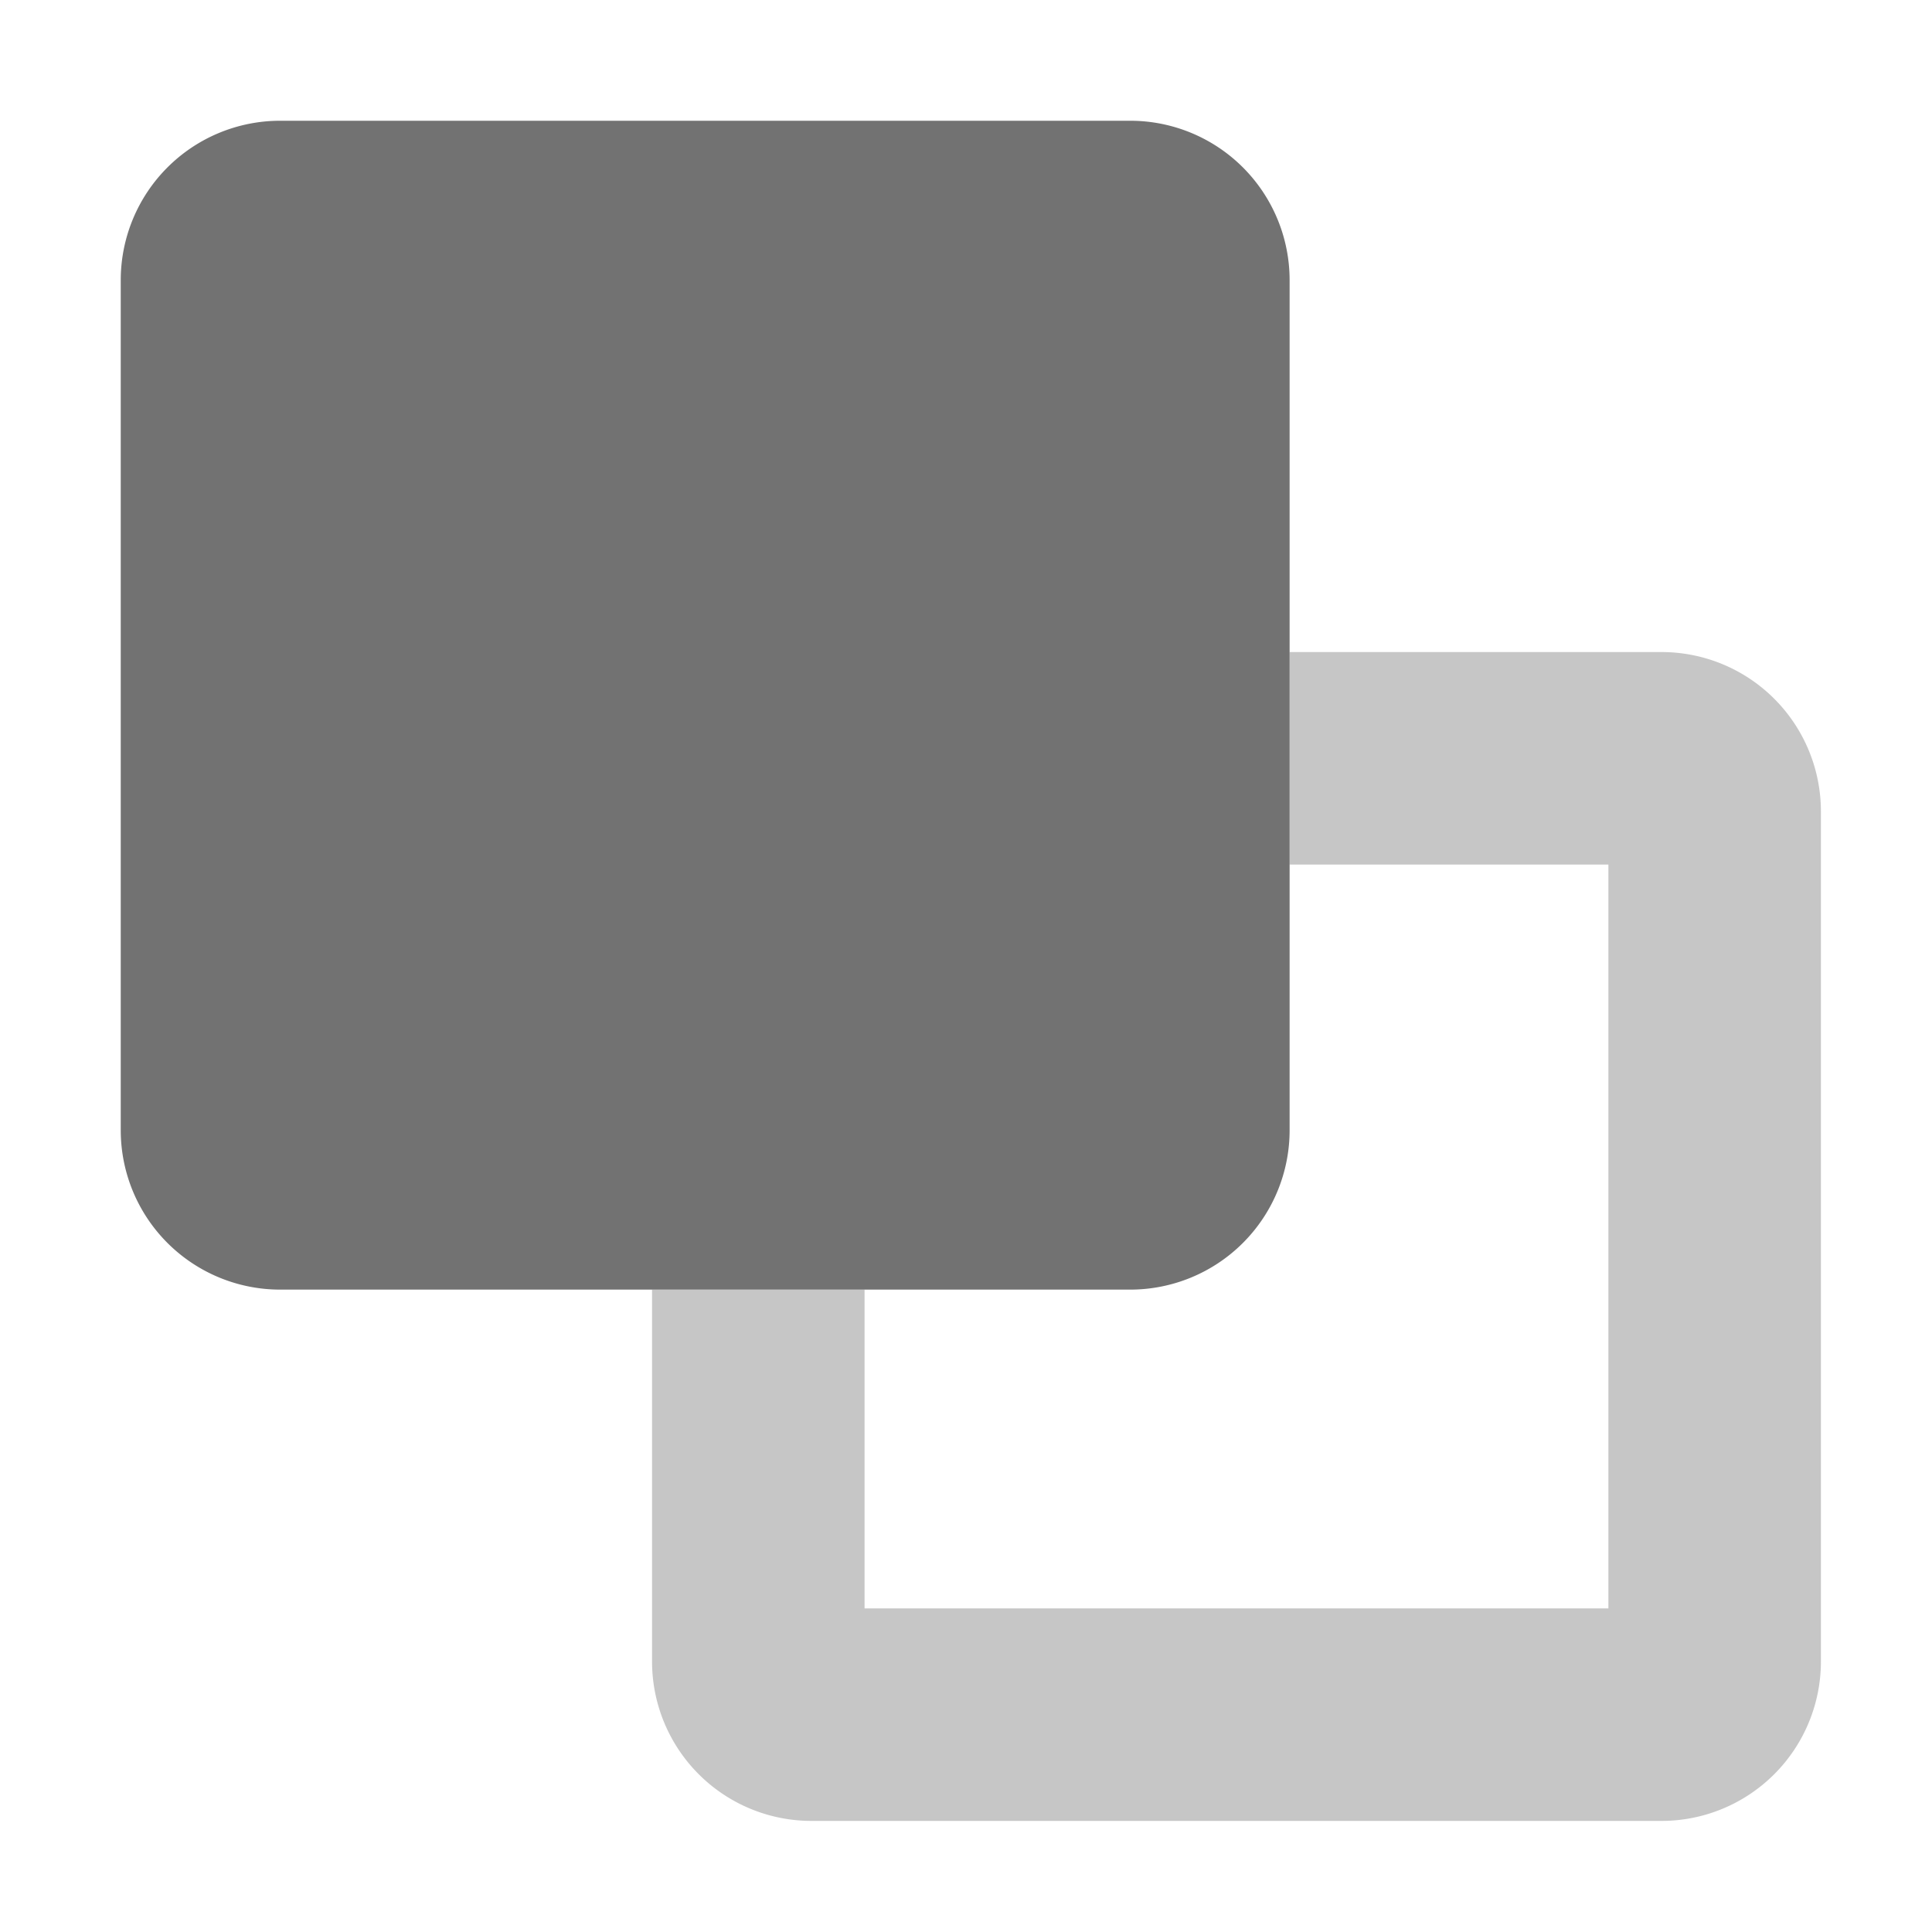 ﻿<?xml version='1.0' encoding='UTF-8'?>
<svg viewBox="-2 -2 32 32" xmlns="http://www.w3.org/2000/svg">
  <g transform="matrix(0.055, 0, 0, 0.055, 0, 0)">
    <defs>
      <style>.fa-secondary{opacity:.4}</style>
    </defs>
    <path d="M512, 208L512, 464A48 48 0 0 1 464, 512L208, 512A48 48 0 0 1 160, 464L160, 352L224, 352L224, 448L448, 448L448, 224L352, 224L352, 160L464, 160A48 48 0 0 1 512, 208z" fill="#727272" opacity="0.4" fill-opacity="1" class="Black" />
    <path d="M304, 352L48, 352A48 48 0 0 1 0, 304L0, 48A48 48 0 0 1 48, 0L304, 0A48 48 0 0 1 352, 48L352, 304A48 48 0 0 1 304, 352z" fill="#727272" fill-opacity="1" class="Black" />
  </g>
</svg>